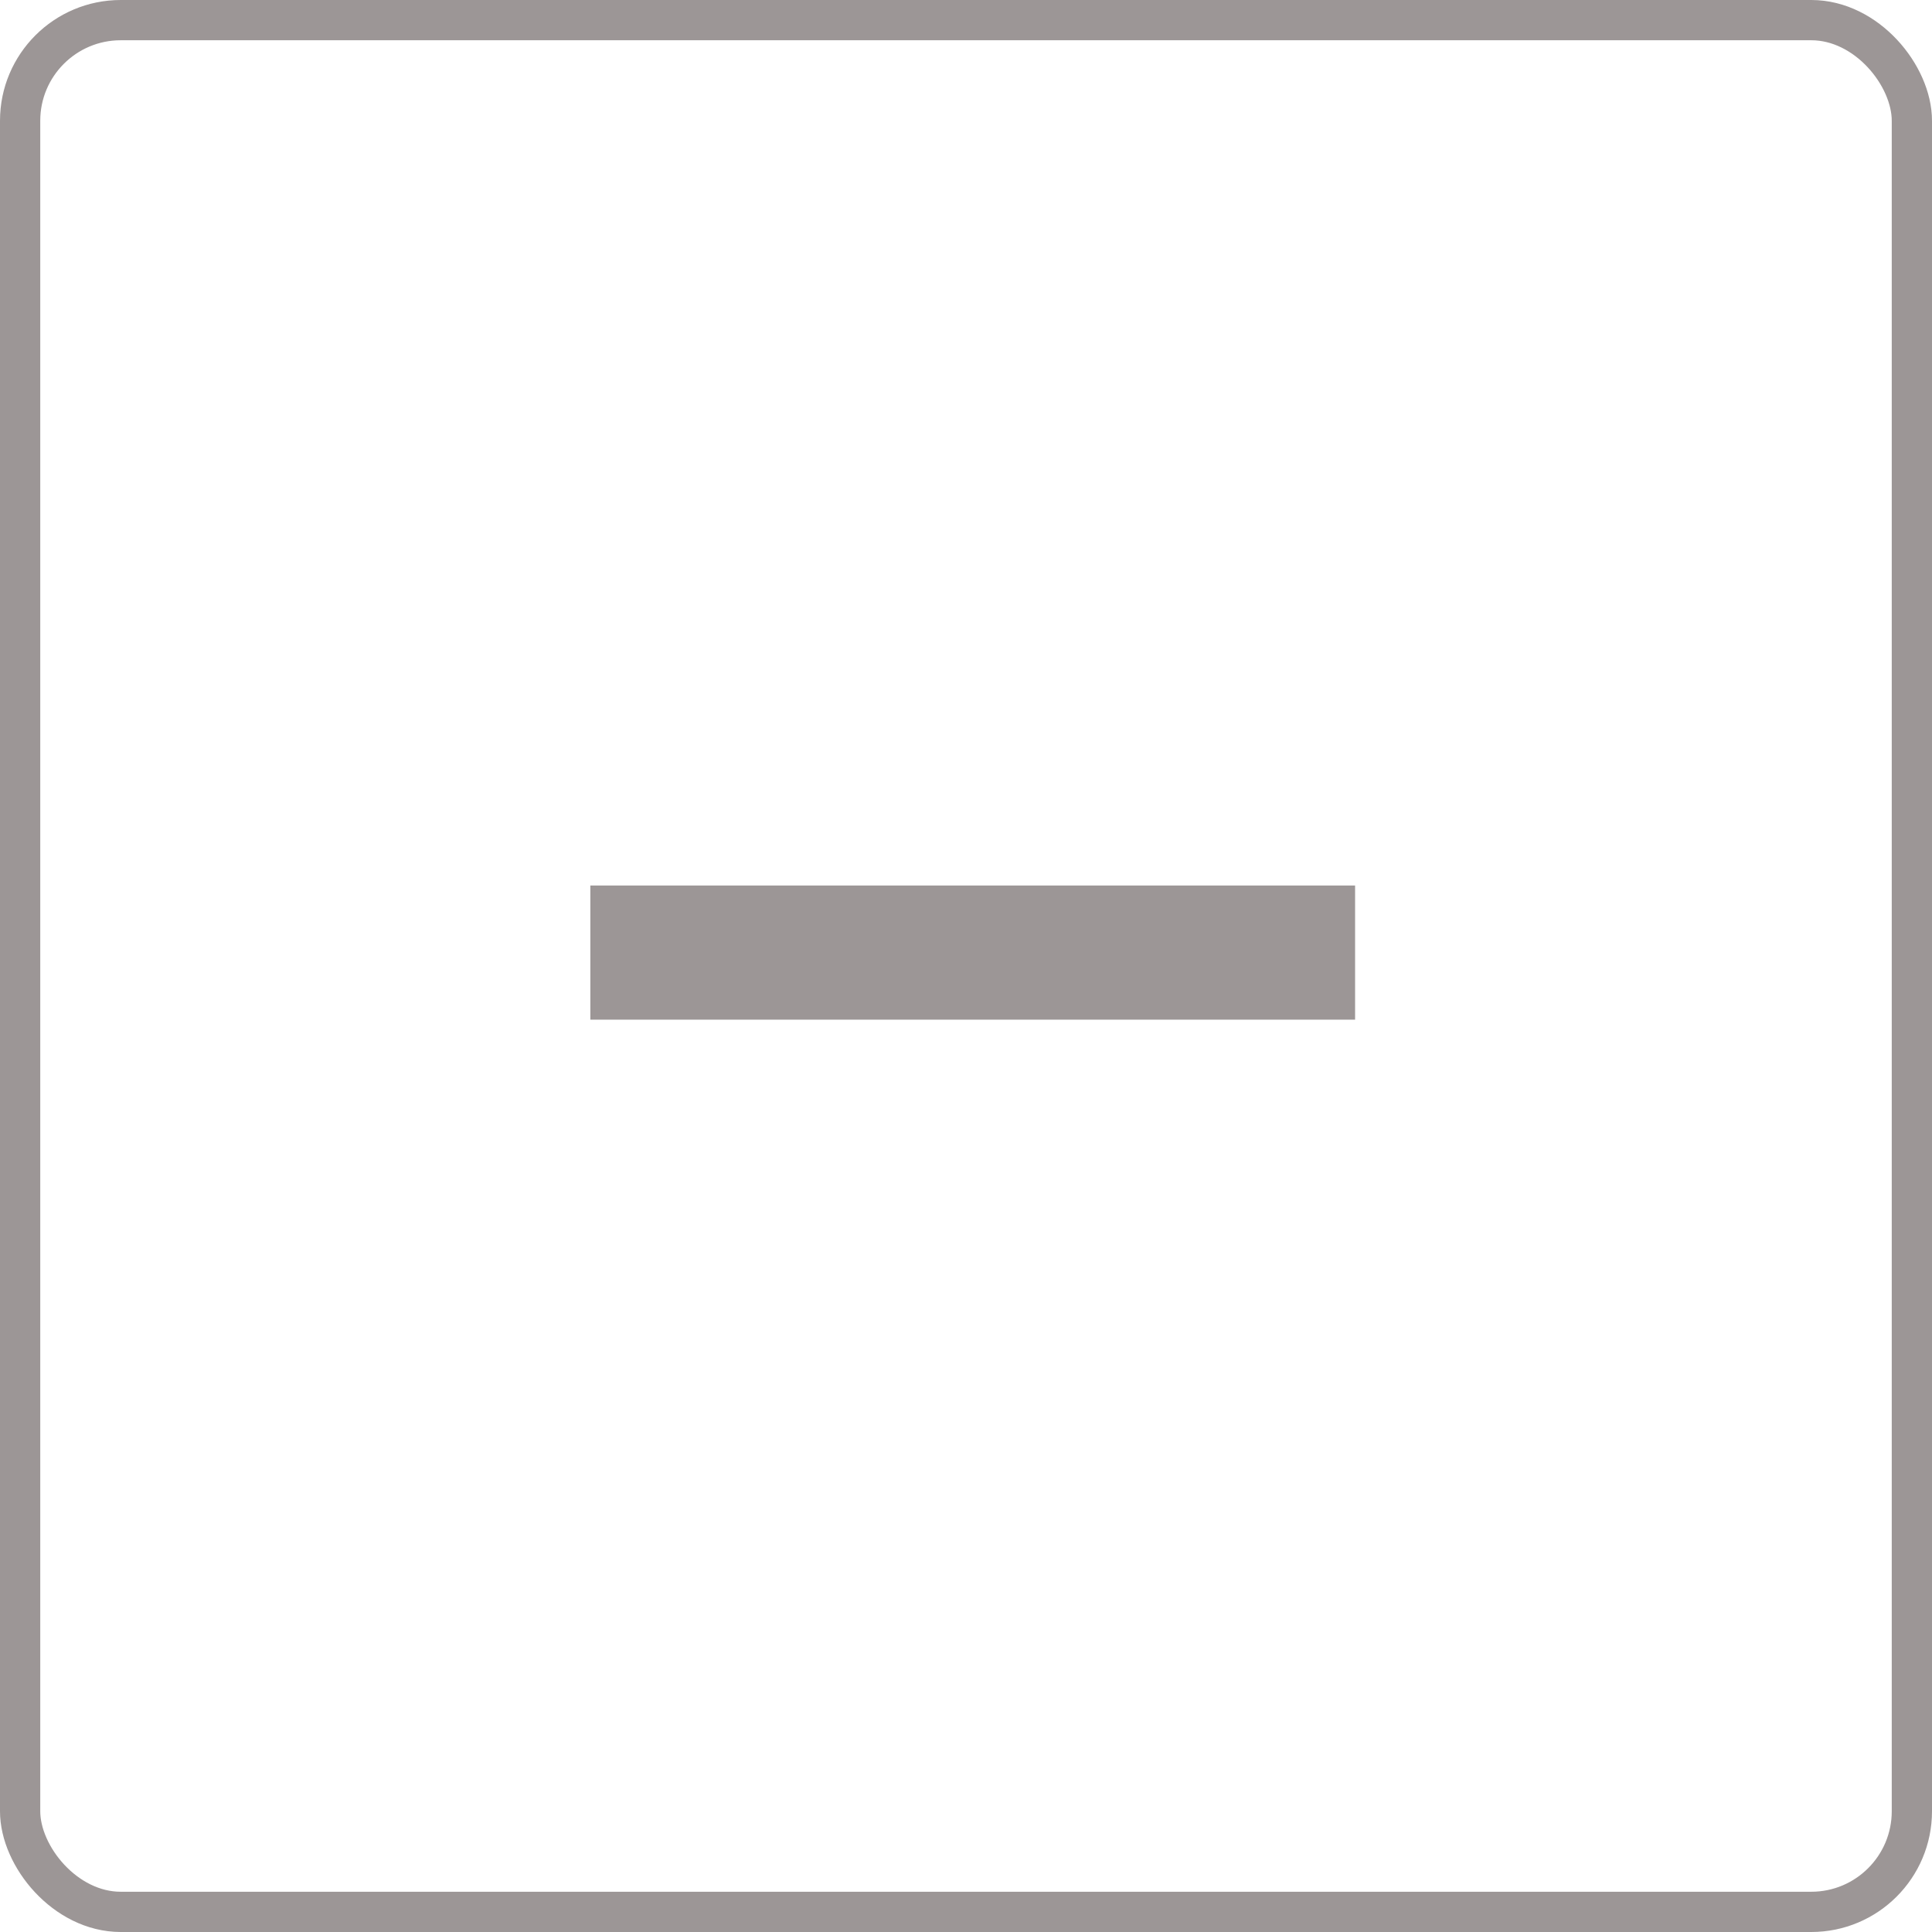 <svg width="36" height="36" viewBox="0 0 36 36" fill="none" xmlns="http://www.w3.org/2000/svg">
<rect x="0.375" y="0.375" width="35.25" height="35.25" rx="1.875" stroke="#9C9696" stroke-width="0.75"/>
<line x1="11" y1="17.75" x2="25.25" y2="17.75" stroke="#9C9696" stroke-width="2.5"/>
</svg>
